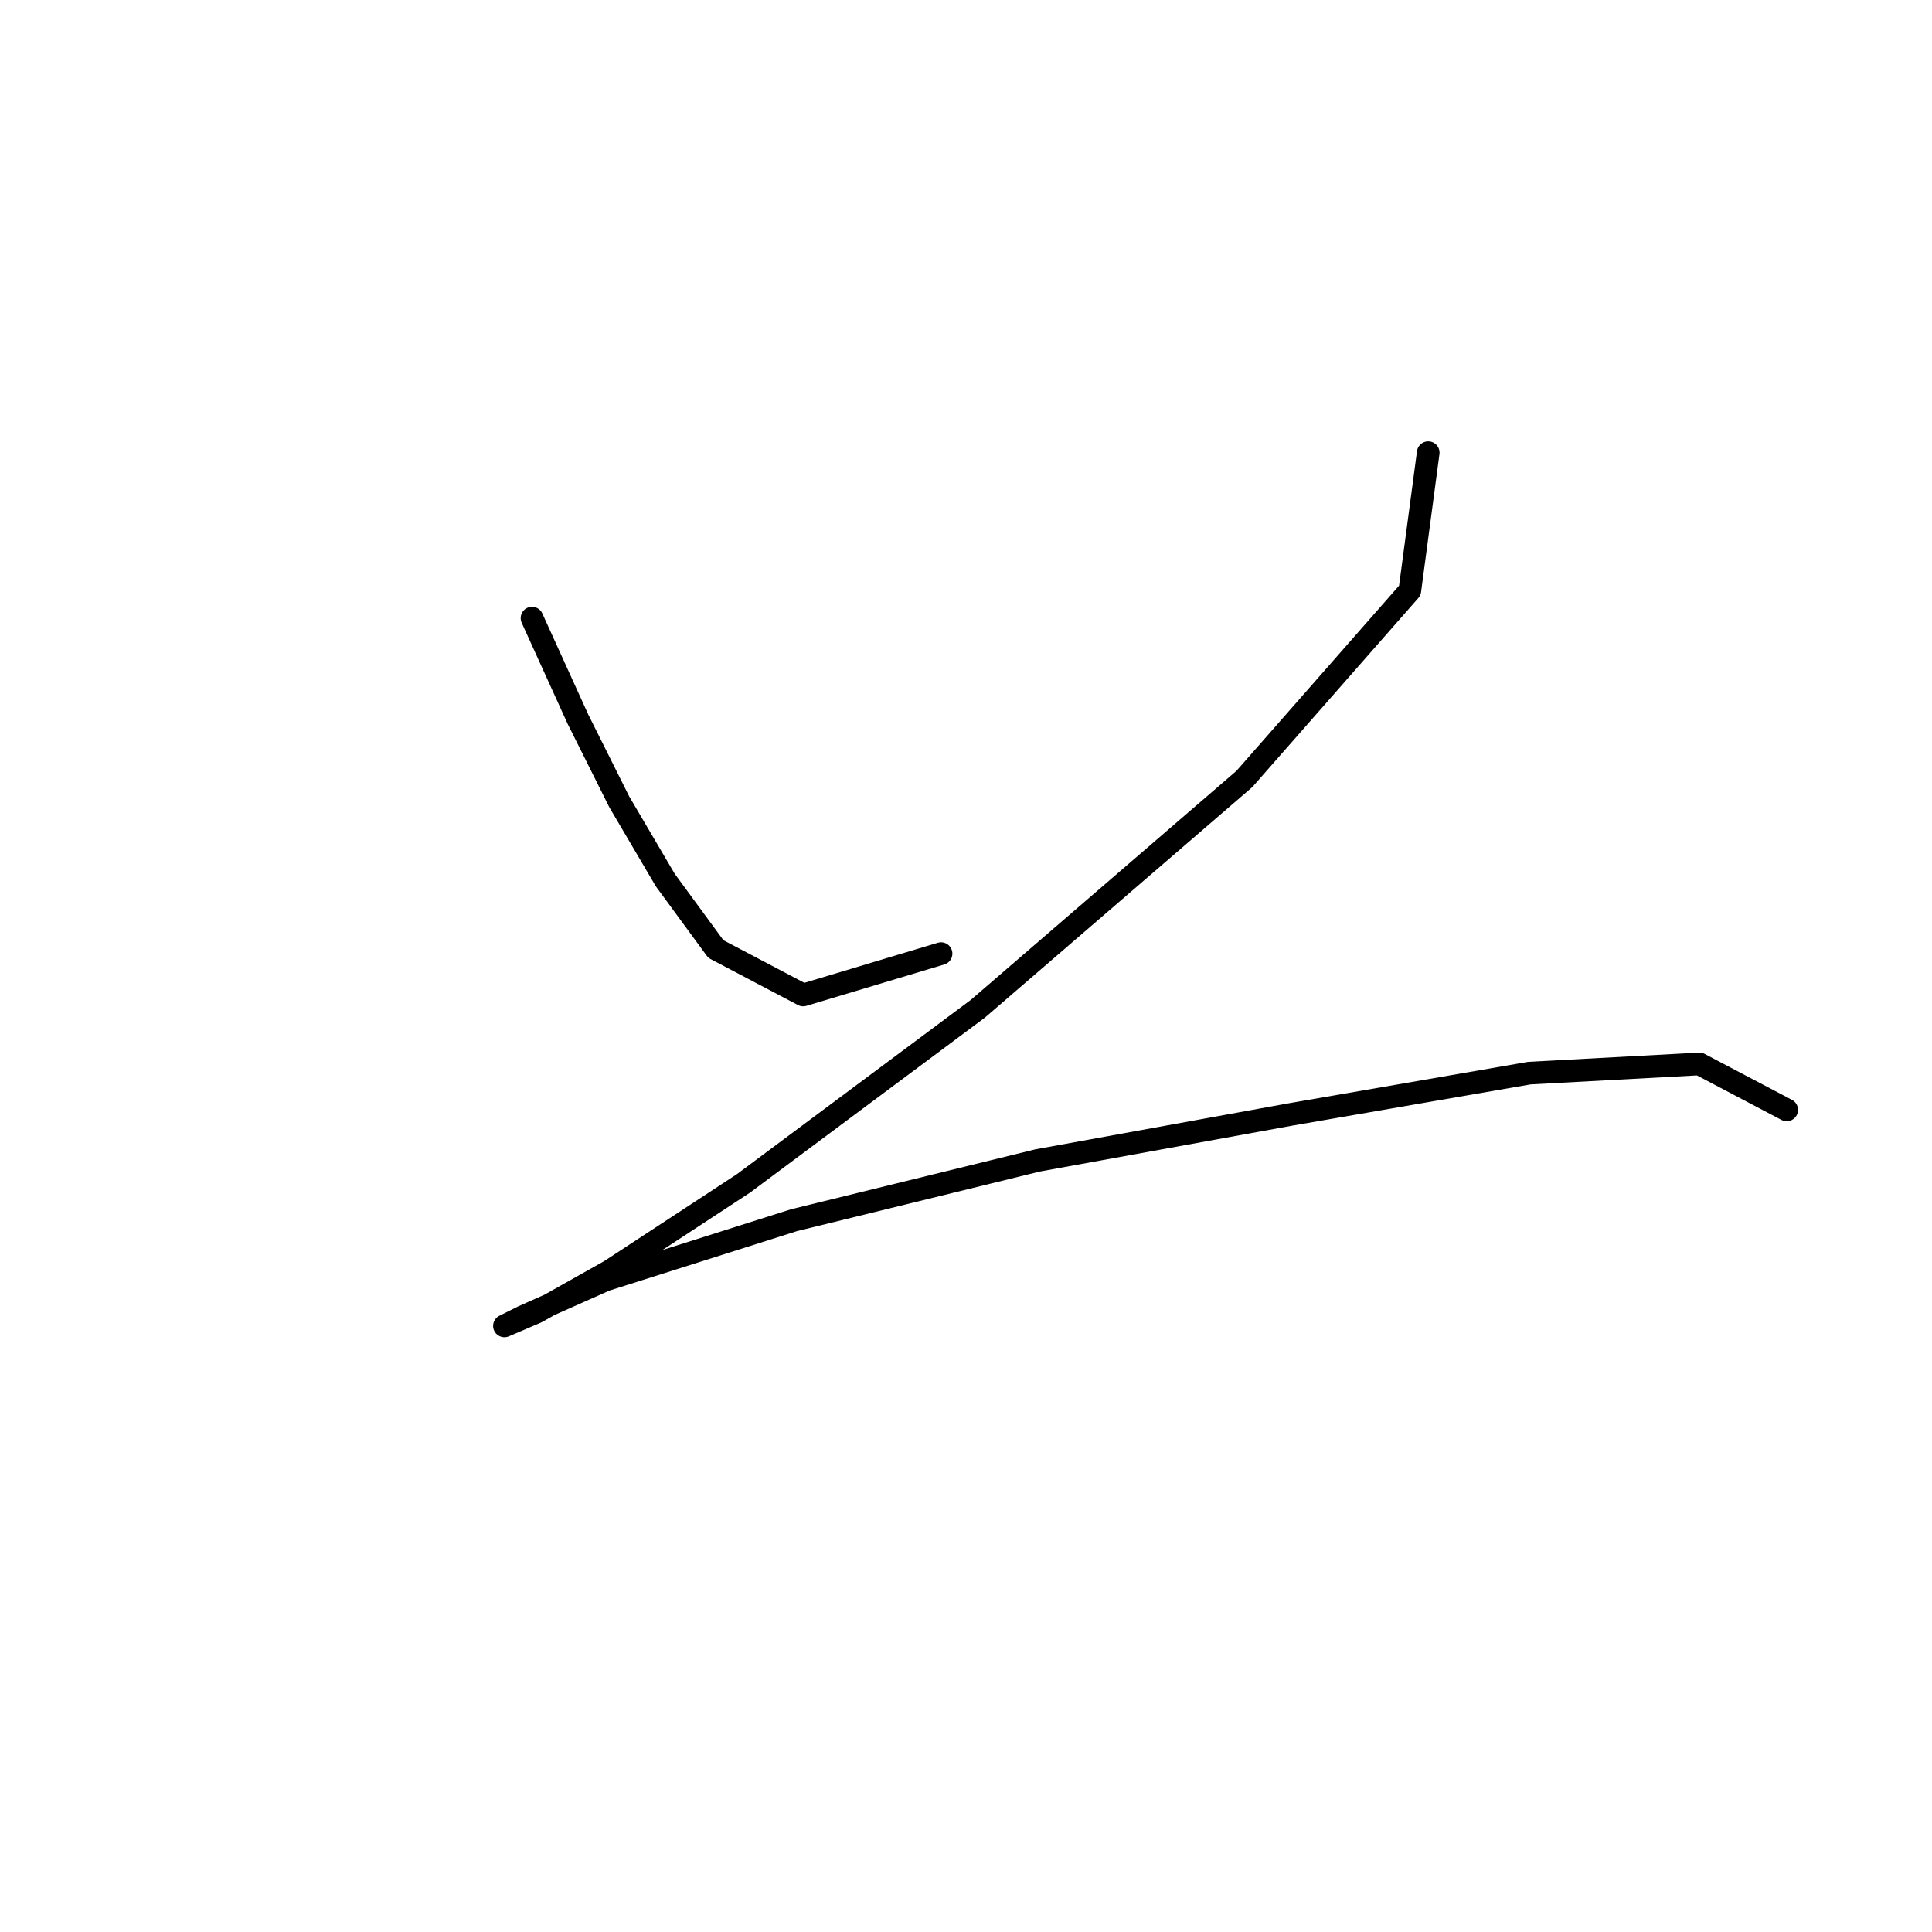 <?xml version="1.0" standalone="no"?>
    <svg width="256" height="256" xmlns="http://www.w3.org/2000/svg" version="1.1">
    <polyline stroke="black" stroke-width="3" stroke-linecap="round" fill="transparent" stroke-linejoin="round" points="70.493 81.903 76.583 95.301 82.064 106.263 88.154 116.616 94.853 125.751 106.424 131.841 124.694 126.36 124.694 126.36 " />
        <polyline stroke="black" stroke-width="3" stroke-linecap="round" fill="transparent" stroke-linejoin="round" points="189.247 59.979 186.811 78.249 164.888 103.218 129.566 133.668 98.507 156.81 80.846 168.381 71.102 173.862 66.839 175.689 69.275 174.471 80.237 169.599 105.206 161.682 137.483 153.765 170.977 147.675 202.645 142.194 225.178 140.976 236.749 147.066 236.749 147.066 " />
        </svg>